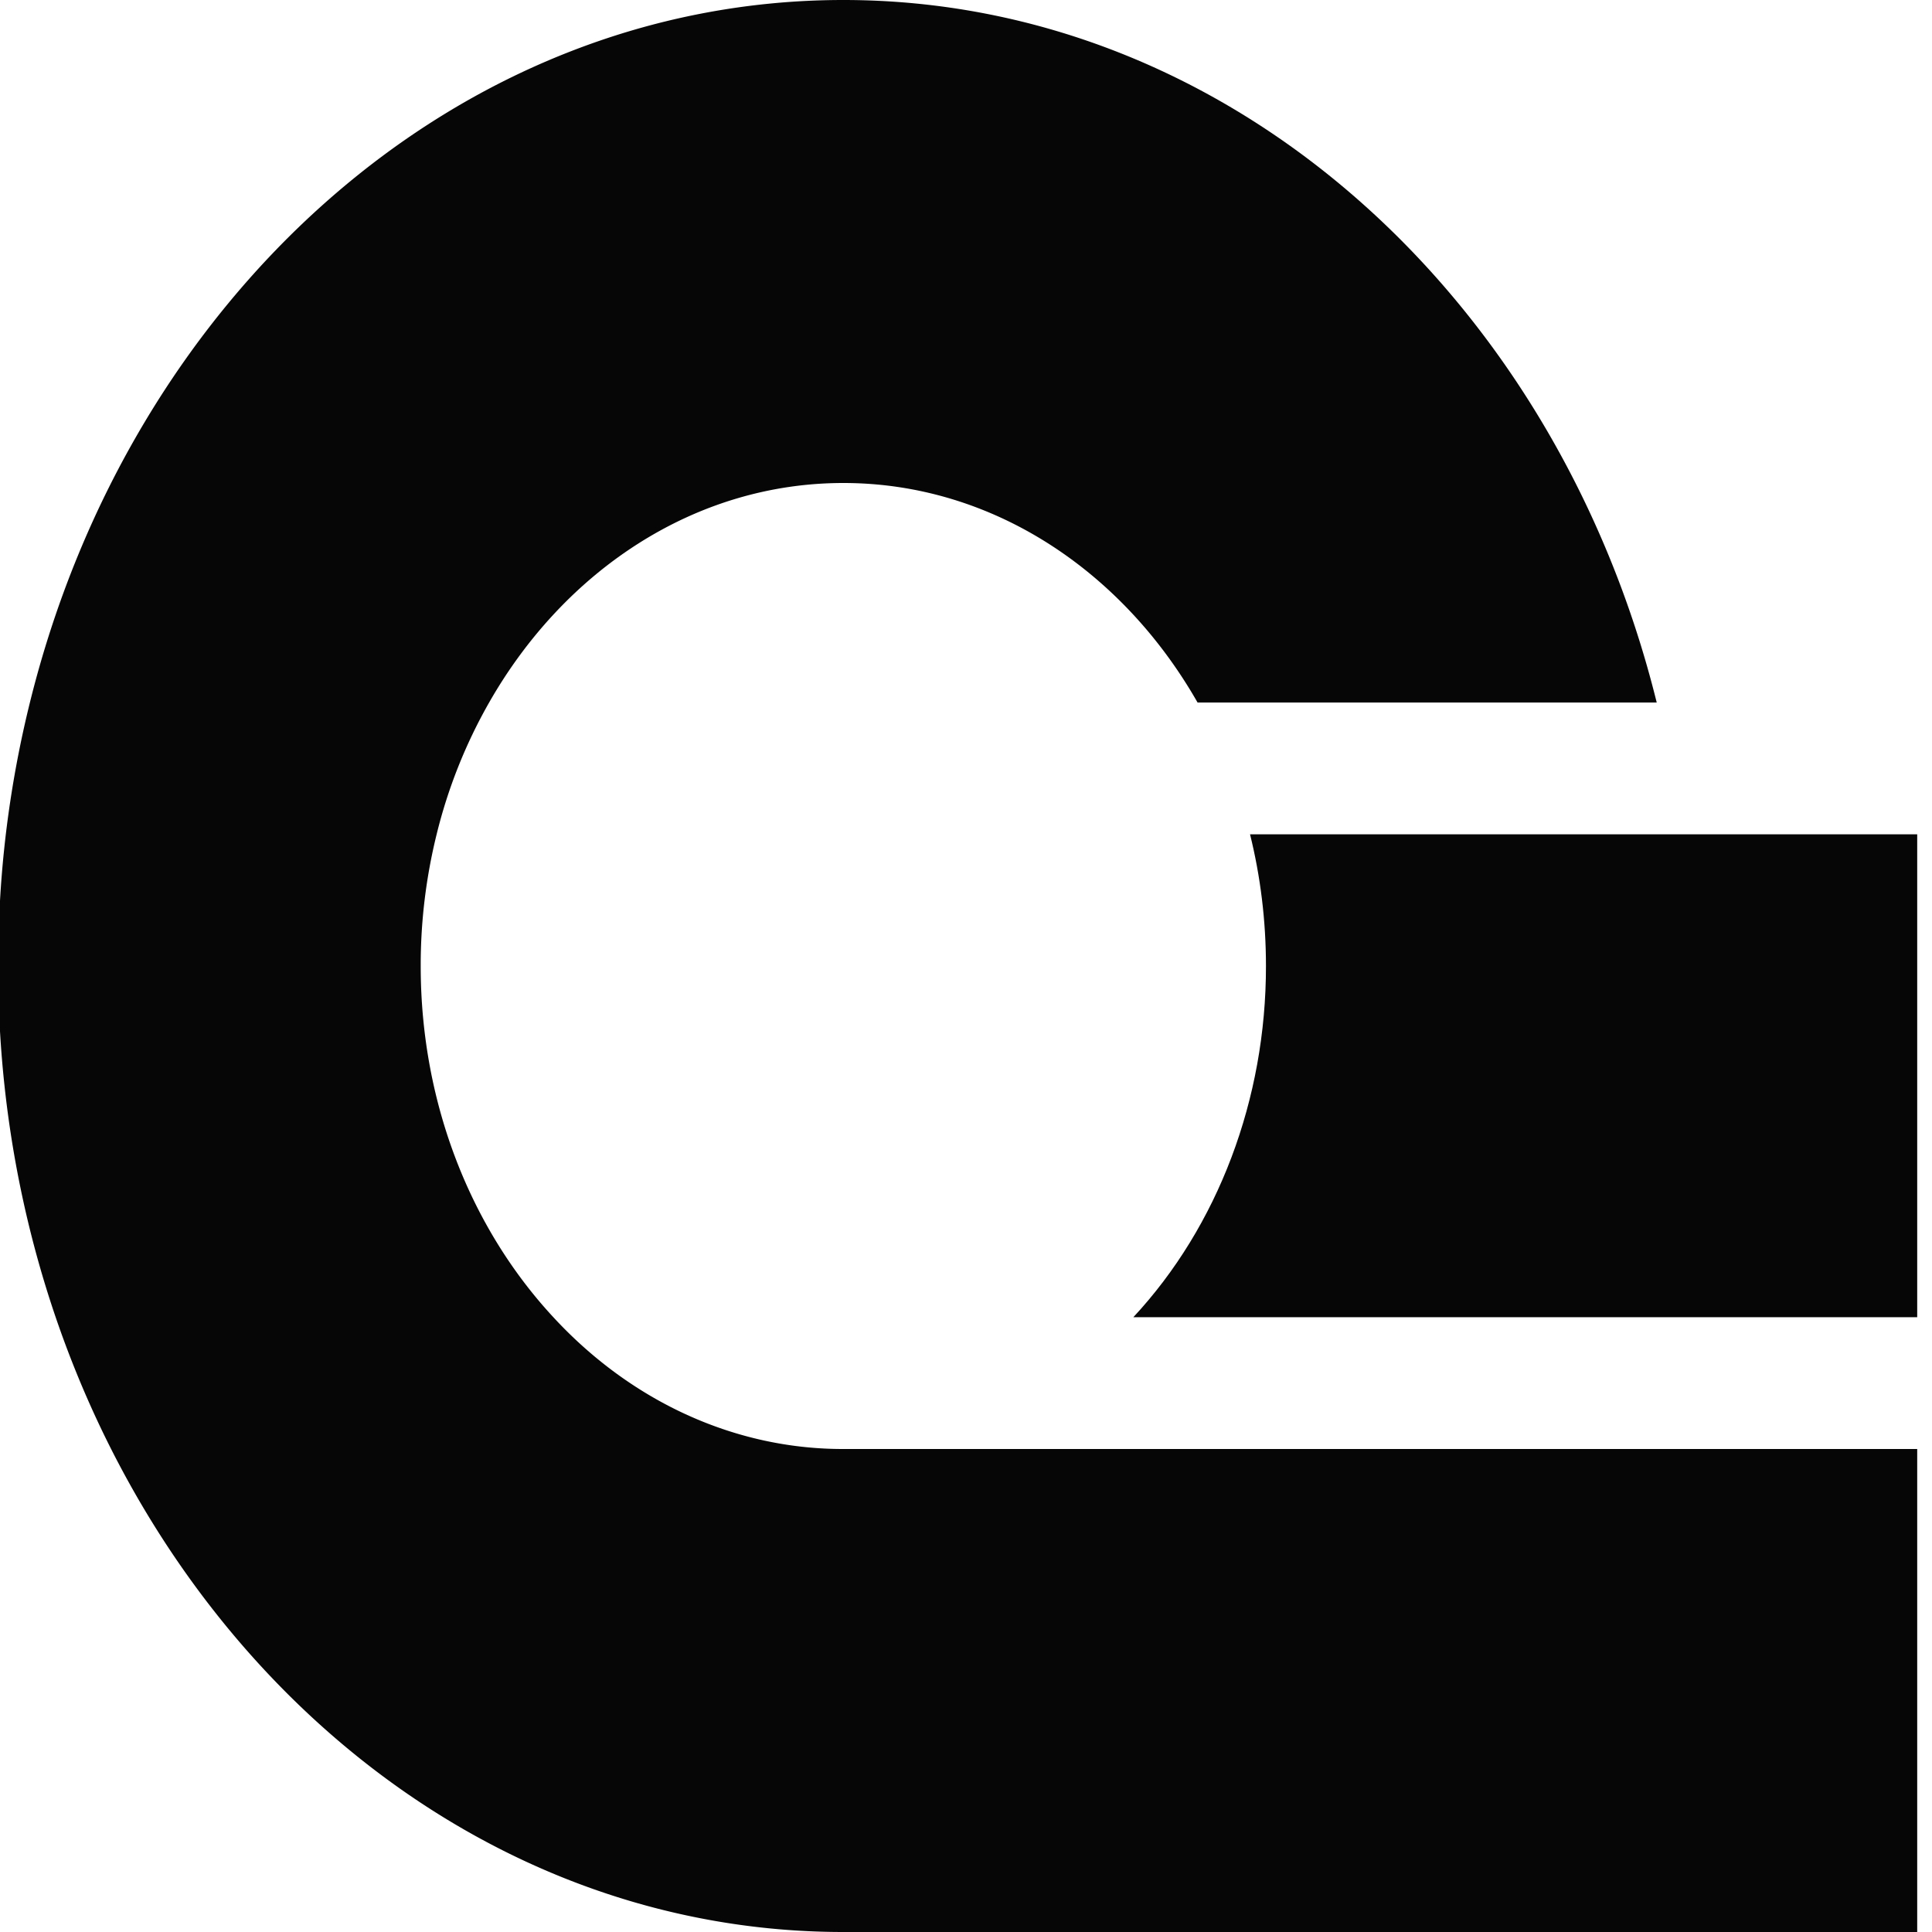 <svg xmlns="http://www.w3.org/2000/svg" viewBox="0 0 128 128"><g fill="#060606"><path d="M127.02 96v32H55.871c-20.726 0-38.827-12.872-48.51-32C3.083 87.544.562 78.075 0 68.326v-8.652a71.452 71.452 0 0 1 1.981-13.13C8.624 19.683 30.238 0 55.872 0c25.634 0 47.244 19.683 53.89 46.544h-30.42C74.348 37.791 65.704 32 55.876 32c-9.832 0-18.476 5.787-23.47 14.544a33.941 33.941 0 0 0-3.477 8.73A36.11 36.11 0 0 0 27.873 64c0 9.171 3.377 17.44 8.789 23.27 5.19 5.62 12.067 8.742 19.214 8.73zm0 0"/><path d="M127.02 55.274V87.27H75.085C80.7 81.237 83.881 72.812 83.873 64c0-3.025-.367-5.951-1.055-8.726zm0 0"/></g></svg>
